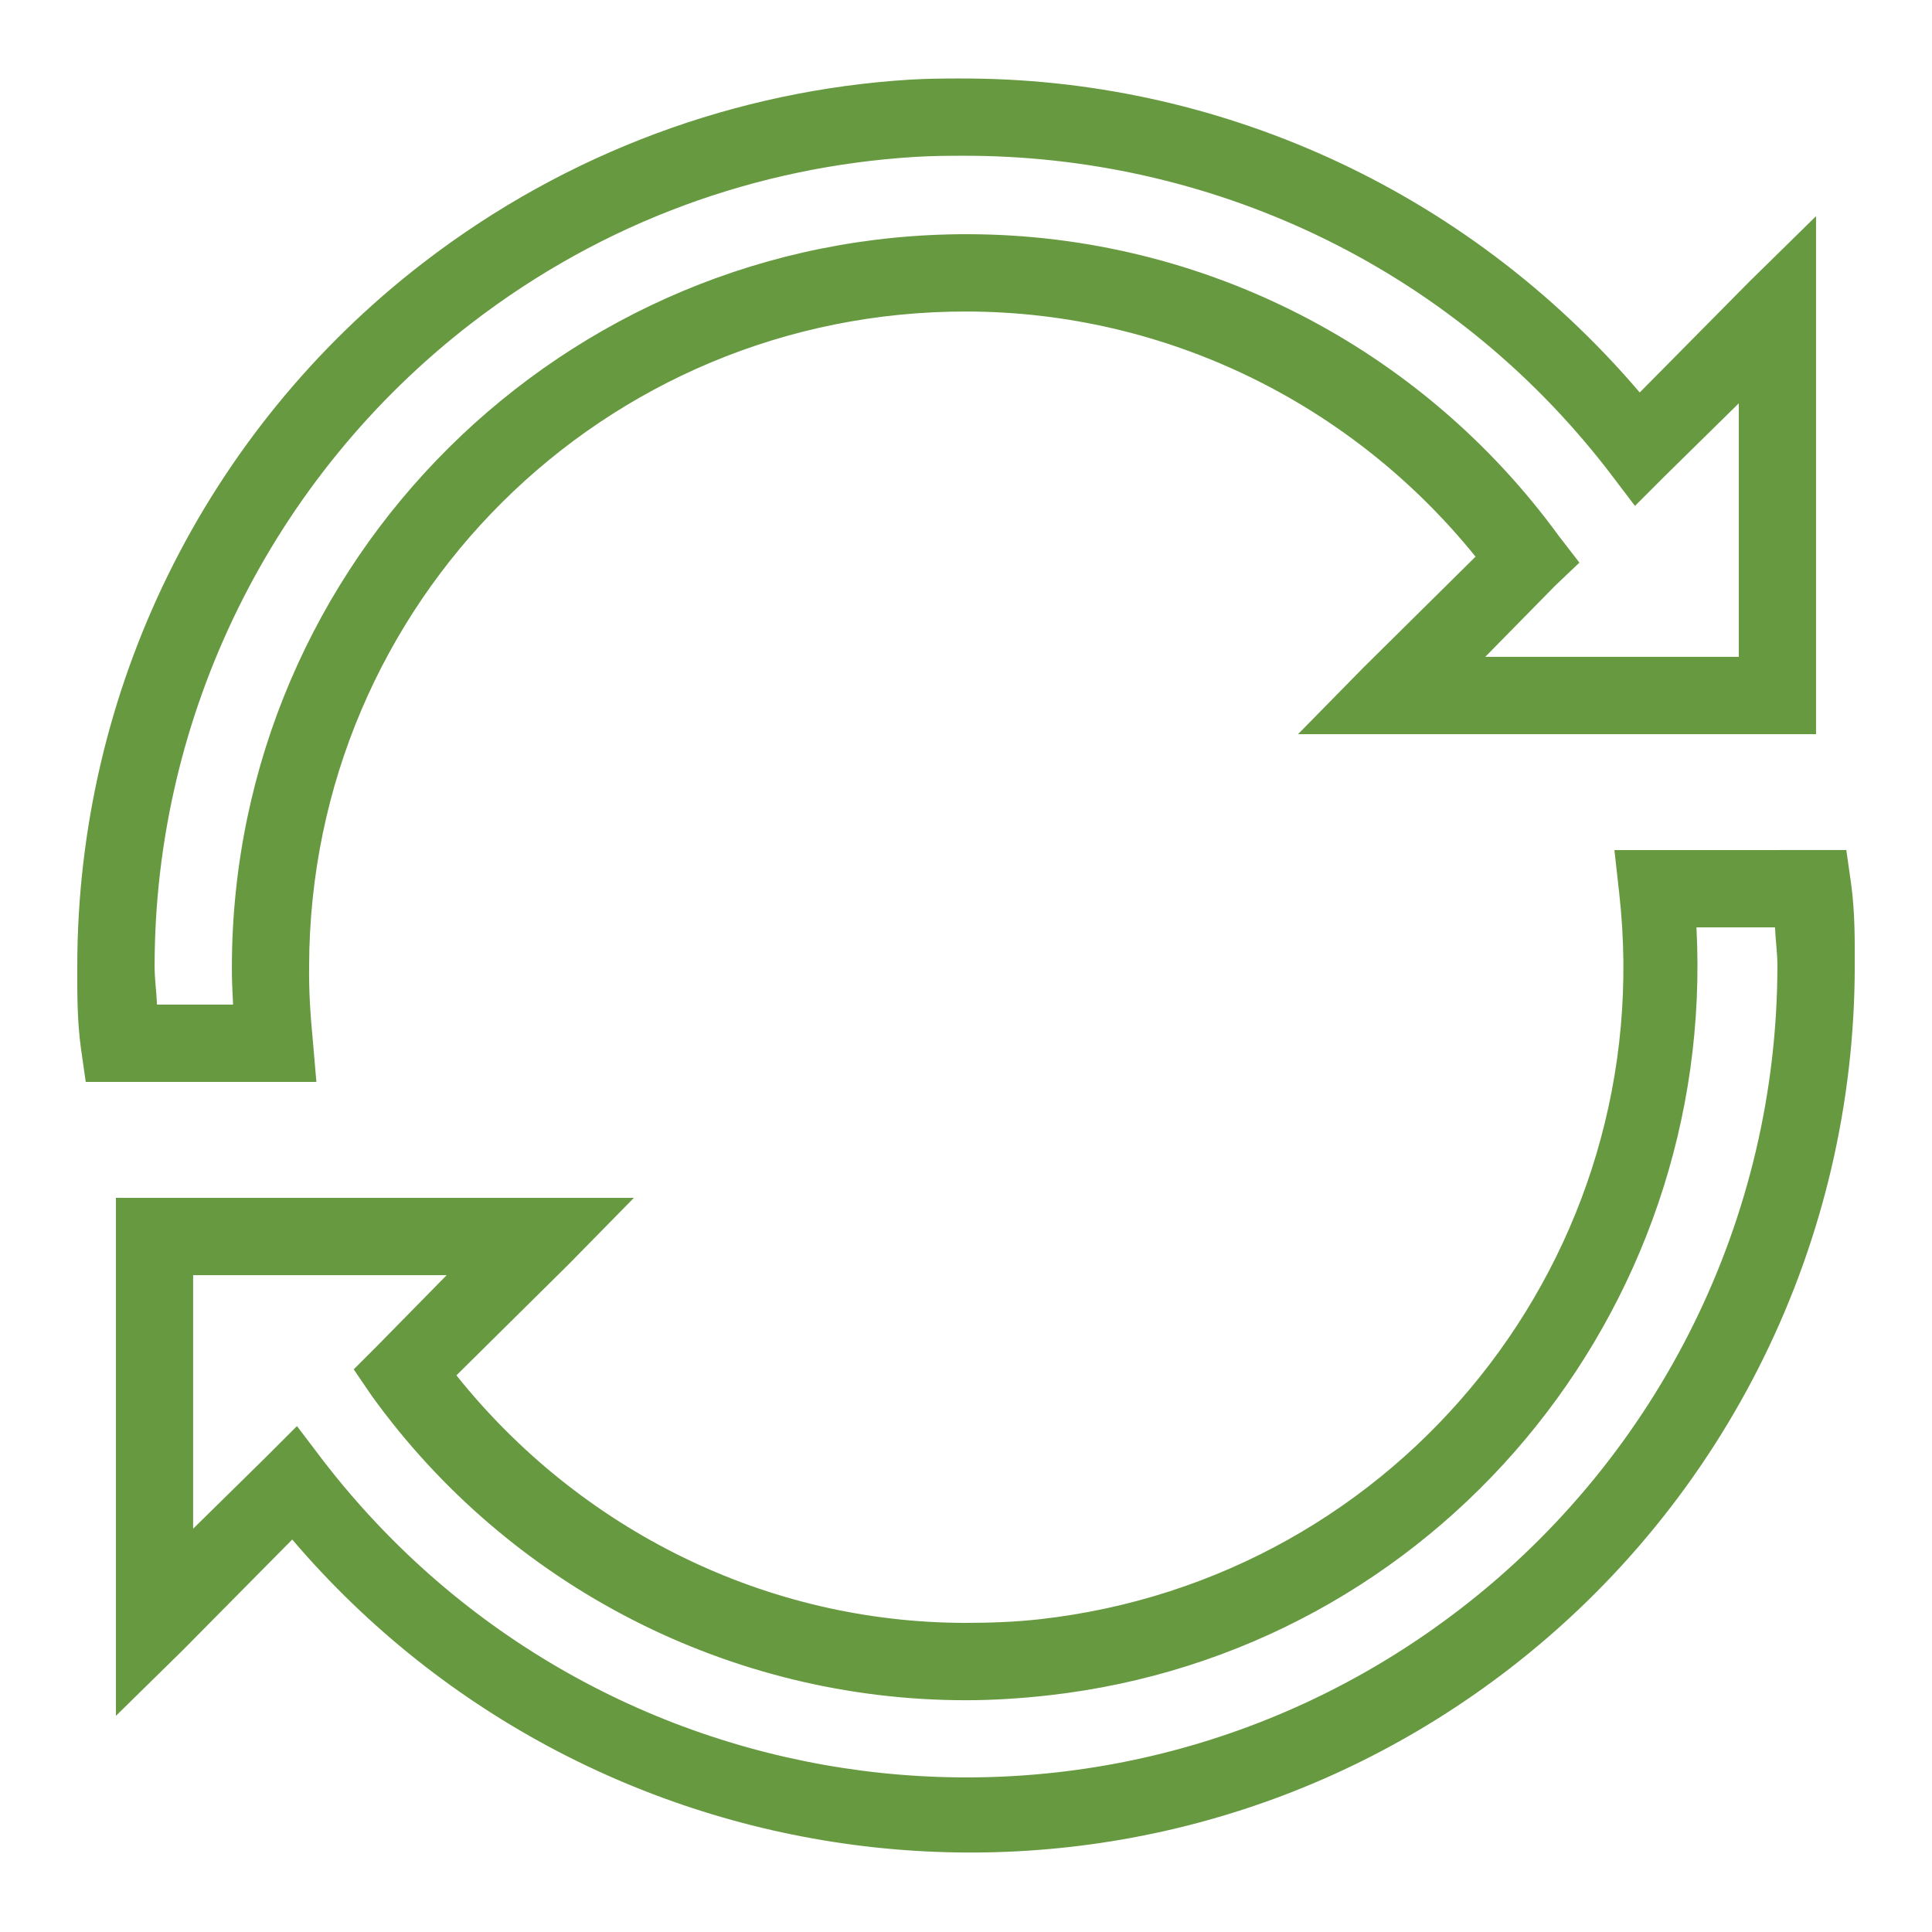 <svg xmlns="http://www.w3.org/2000/svg" xmlns:xlink="http://www.w3.org/1999/xlink" viewBox="0,0,256,256" width="50px" height="50px" fill-rule="nonzero"><g fill="#679941" fill-rule="nonzero" stroke="none" stroke-width="1" stroke-linecap="butt" stroke-linejoin="miter" stroke-miterlimit="10" stroke-dasharray="" stroke-dashoffset="0" font-family="none" font-weight="none" font-size="none" text-anchor="none" style="mix-blend-mode: normal"><g transform="scale(5.12,5.12)"><path d="M24.844,2.031c-0.438,0 -0.875,0.004 -1.312,0.031c-4.422,0.277 -8.824,1.844 -12.594,4.75c-5.641,4.352 -8.934,11.066 -8.938,18.188c0,0.672 -0.008,1.375 0.094,2.125l0.125,0.875h5.969l-0.094,-1.094c-0.062,-0.629 -0.102,-1.273 -0.094,-1.906c0.023,-9.402 7.629,-16.961 17.031,-16.938c5.137,0.012 9.949,2.371 13.156,6.344l-2.906,2.875l-1.688,1.719h13.406v-13.406l-1.719,1.688l-2.844,2.875c-4.543,-5.328 -11.023,-8.152 -17.594,-8.125zM24.906,4.031c6.309,-0.02 12.562,2.77 16.719,8.156l0.688,0.906l0.812,-0.812l1.875,-1.844v6.562h-6.562l1.812,-1.844l0.625,-0.594l-0.531,-0.688c-3.566,-4.895 -9.227,-7.797 -15.281,-7.812c-10.48,-0.027 -19.035,8.457 -19.062,18.938c-0.004,0.336 0.016,0.664 0.031,1h-1.969c-0.012,-0.332 -0.062,-0.641 -0.062,-1c0.004,-6.504 3.039,-12.652 8.188,-16.625c3.449,-2.66 7.434,-4.059 11.469,-4.312c0.422,-0.027 0.828,-0.031 1.25,-0.031zM41.781,22l0.125,1.125c1.047,9.344 -5.656,17.734 -15,18.781c-0.633,0.07 -1.27,0.094 -1.906,0.094c-5.164,0 -9.984,-2.398 -13.188,-6.406l2.906,-2.875l1.688,-1.719h-13.406v13.406l1.719,-1.688l2.844,-2.875c7.898,9.266 21.754,10.859 31.5,3.344c5.641,-4.352 8.934,-11.066 8.938,-18.188c0,-0.672 0.008,-1.375 -0.094,-2.125l-0.125,-0.875zM43.906,24h2.031c0.012,0.332 0.062,0.641 0.062,1c-0.004,6.504 -3.039,12.652 -8.188,16.625c-9.191,7.09 -22.348,5.379 -29.438,-3.812l-0.688,-0.906l-0.812,0.812l-1.875,1.844v-6.562h6.562l-1.812,1.844l-0.594,0.594l0.469,0.688c3.559,4.938 9.289,7.875 15.375,7.875c0.711,0 1.418,-0.047 2.125,-0.125c10.035,-1.121 17.301,-9.918 16.781,-19.875z"></path></g></g></svg>